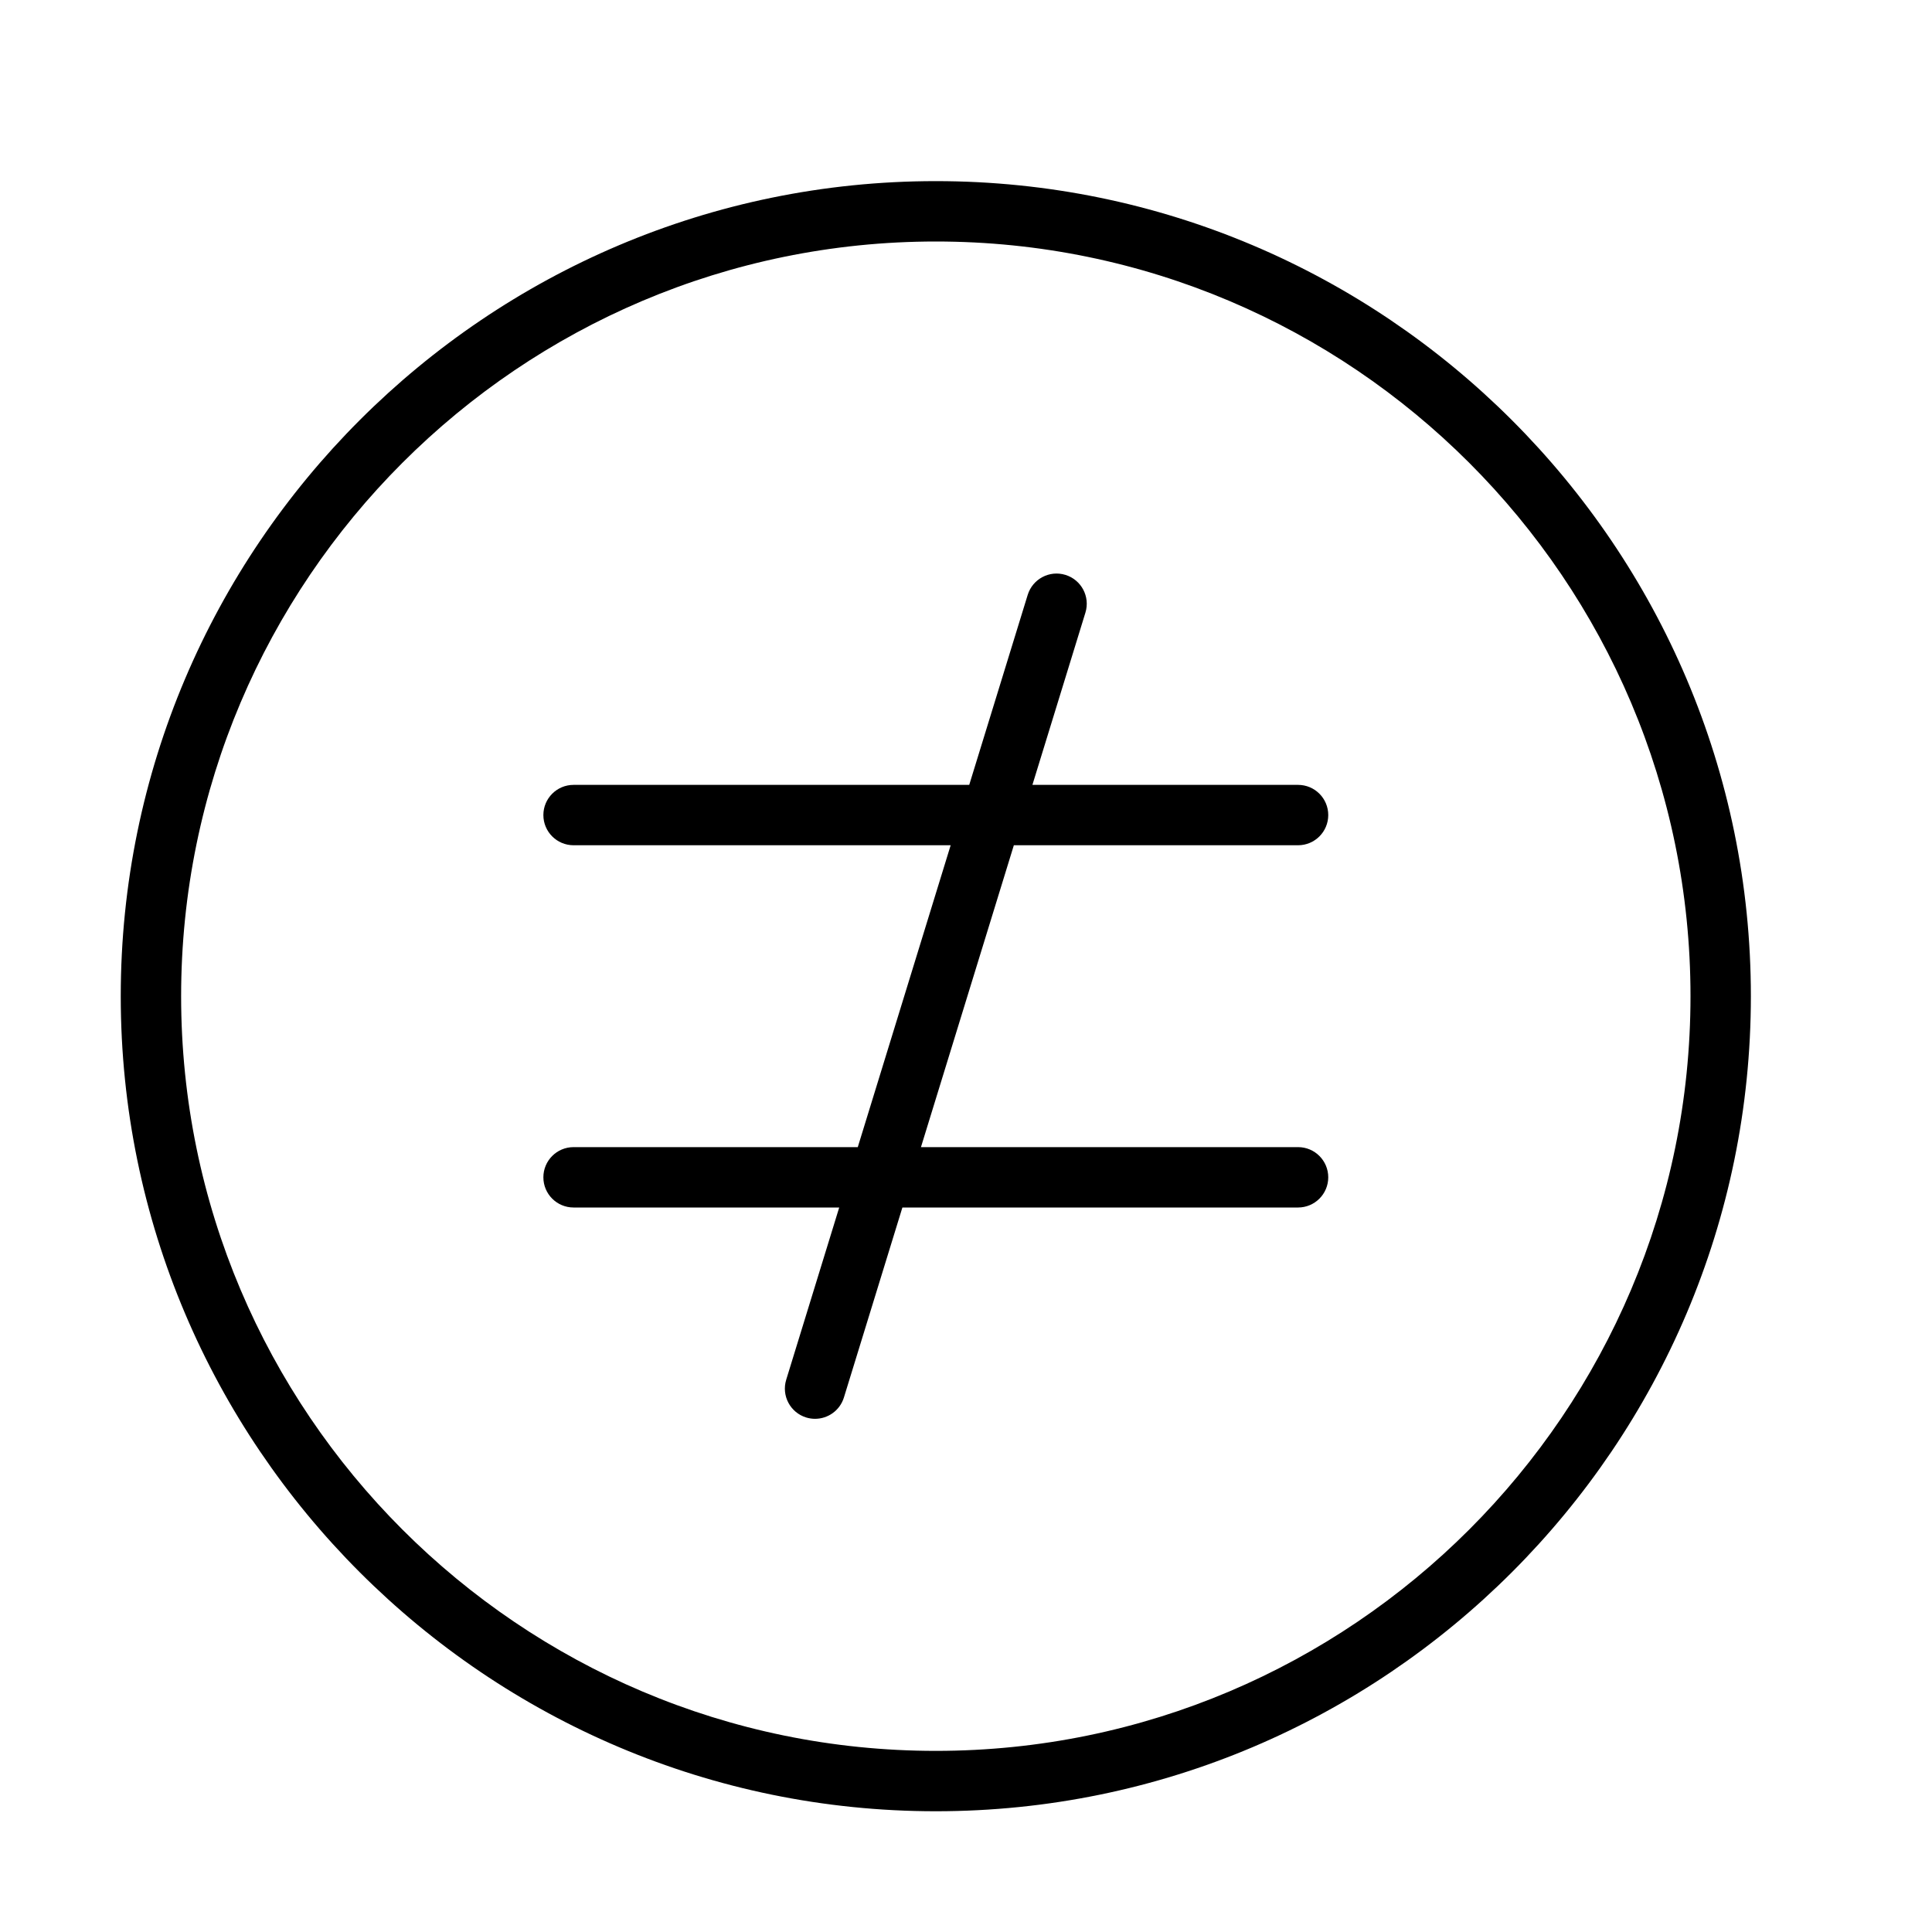 <?xml version="1.0" encoding="UTF-8" standalone="no"?>
<svg width="64px" height="64px" viewBox="0 0 64 64" version="1.1" xmlns="http://www.w3.org/2000/svg" xmlns:xlink="http://www.w3.org/1999/xlink">
    <!-- Generator: Sketch 3.7.2 (28276) - http://www.bohemiancoding.com/sketch -->
    <title>cha-not-equal-to</title>
    <desc>Created with Sketch.</desc>
    <defs></defs>
    <g id="64px-Line" stroke="none" stroke-width="1" fill="none" fill-rule="evenodd">
        <g id="cha-not-equal-to"></g>
        <path d="M31,6 C16.112,6 4,18.112 4,33 C4,47.888 16.112,60 31,60 C45.888,60 58,47.888 58,33 C58,18.112 45.888,6 31,6 L31,6 Z M31,58 C17.215,58 6,46.785 6,33 C6,19.215 17.215,8 31,8 C44.785,8 56,19.215 56,33 C56,46.785 44.785,58 31,58 L31,58 Z" id="Shape" fill="#000000"></path>
        <path d="M43,28 C43.553,28 44,27.552 44,27 C44,26.448 43.553,26 43,26 L34.2,26 L35.956,20.294 C36.118,19.766 35.822,19.207 35.294,19.044 C34.765,18.881 34.207,19.179 34.044,19.706 L32.107,26 L19,26 C18.447,26 18,26.448 18,27 C18,27.552 18.447,28 19,28 L31.492,28 L28.415,38 L19,38 C18.447,38 18,38.448 18,39 C18,39.552 18.447,40 19,40 L27.8,40 L26.044,45.706 C25.882,46.234 26.178,46.793 26.706,46.956 C26.804,46.986 26.903,47 27,47 C27.428,47 27.823,46.724 27.956,46.293 L29.893,40 L43,40 C43.553,40 44,39.552 44,39 C44,38.448 43.553,38 43,38 L30.508,38 L33.585,28 L43,28 L43,28 Z" id="Shape" fill="#000000"></path>
    </g>
</svg>
